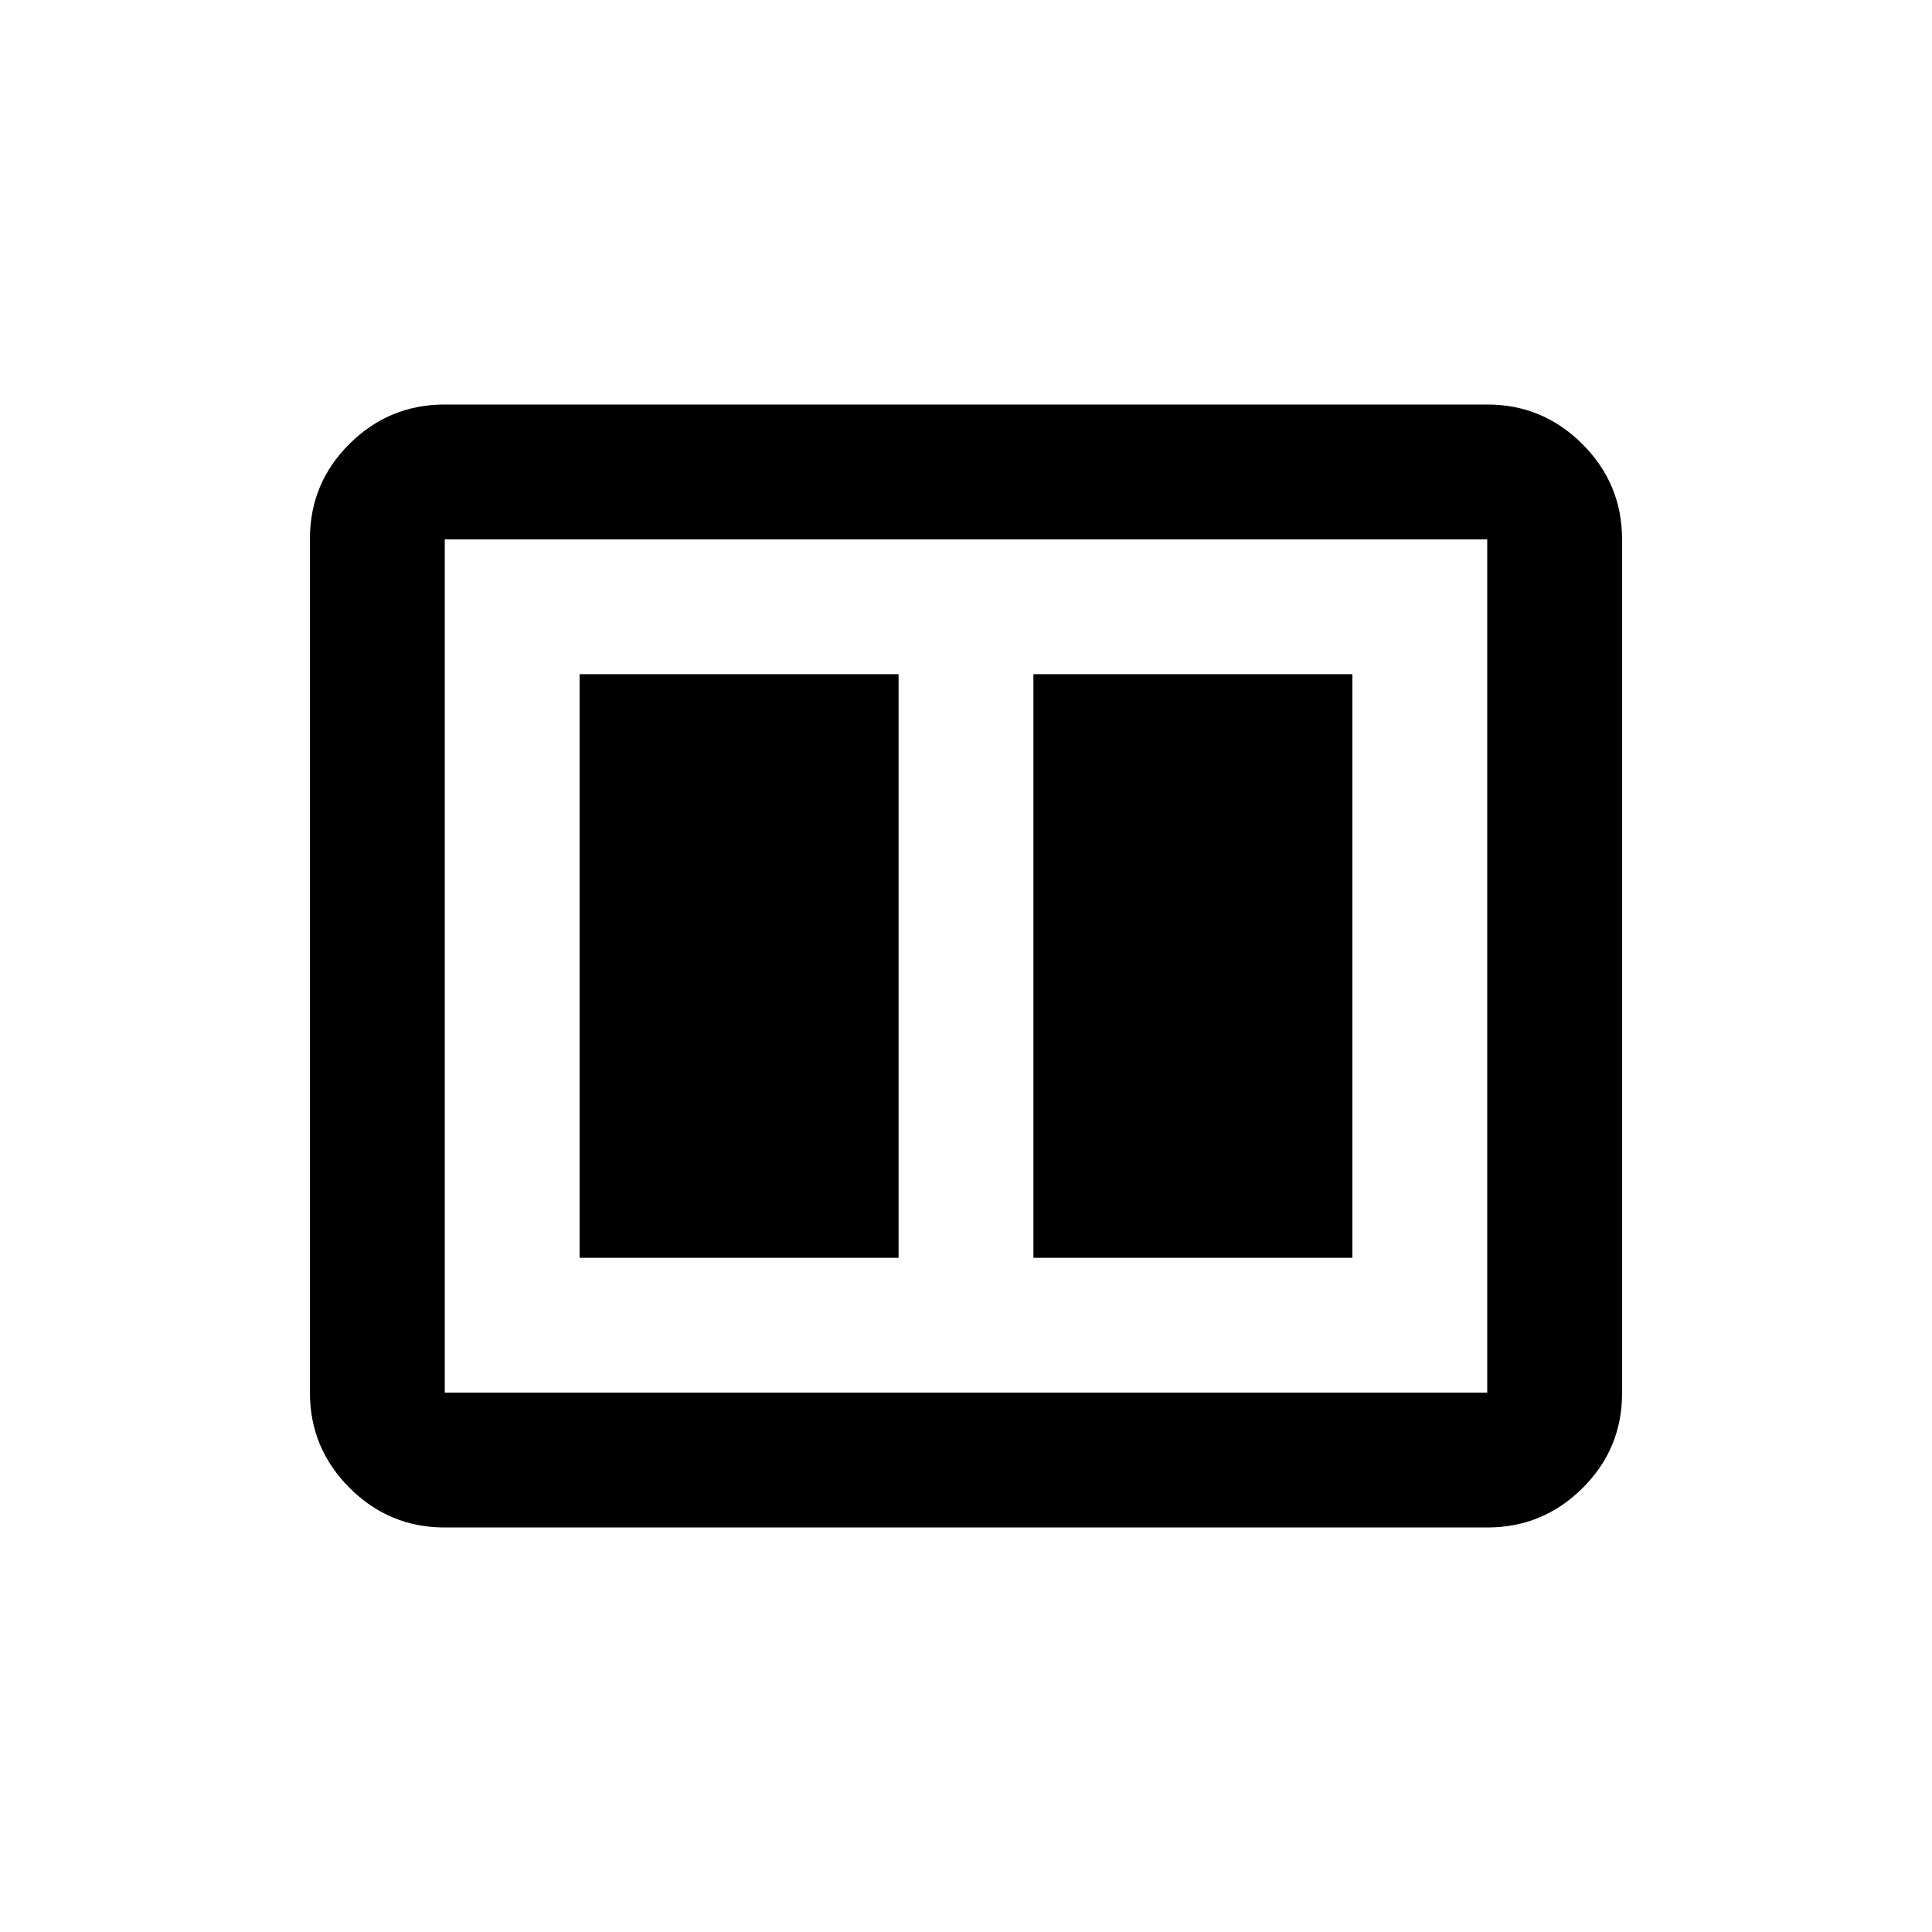 <svg xmlns="http://www.w3.org/2000/svg" height="20" viewBox="0 -960 960 960" width="20"><path d="M513.5-335H672v-290H513.5v290ZM288-335h158.5v-290H288v290Zm-67 134q-27.64 0-47.32-19.69Q154-240.39 154-268.04v-424.24q0-27.66 19.68-47.19Q193.36-759 221-759h518q27.64 0 47.32 19.69Q806-719.61 806-691.96v424.24q0 27.66-19.68 47.19Q766.64-201 739-201H221Zm0-67h518v-424H221v424Zm0-424v424-424Z"/></svg>